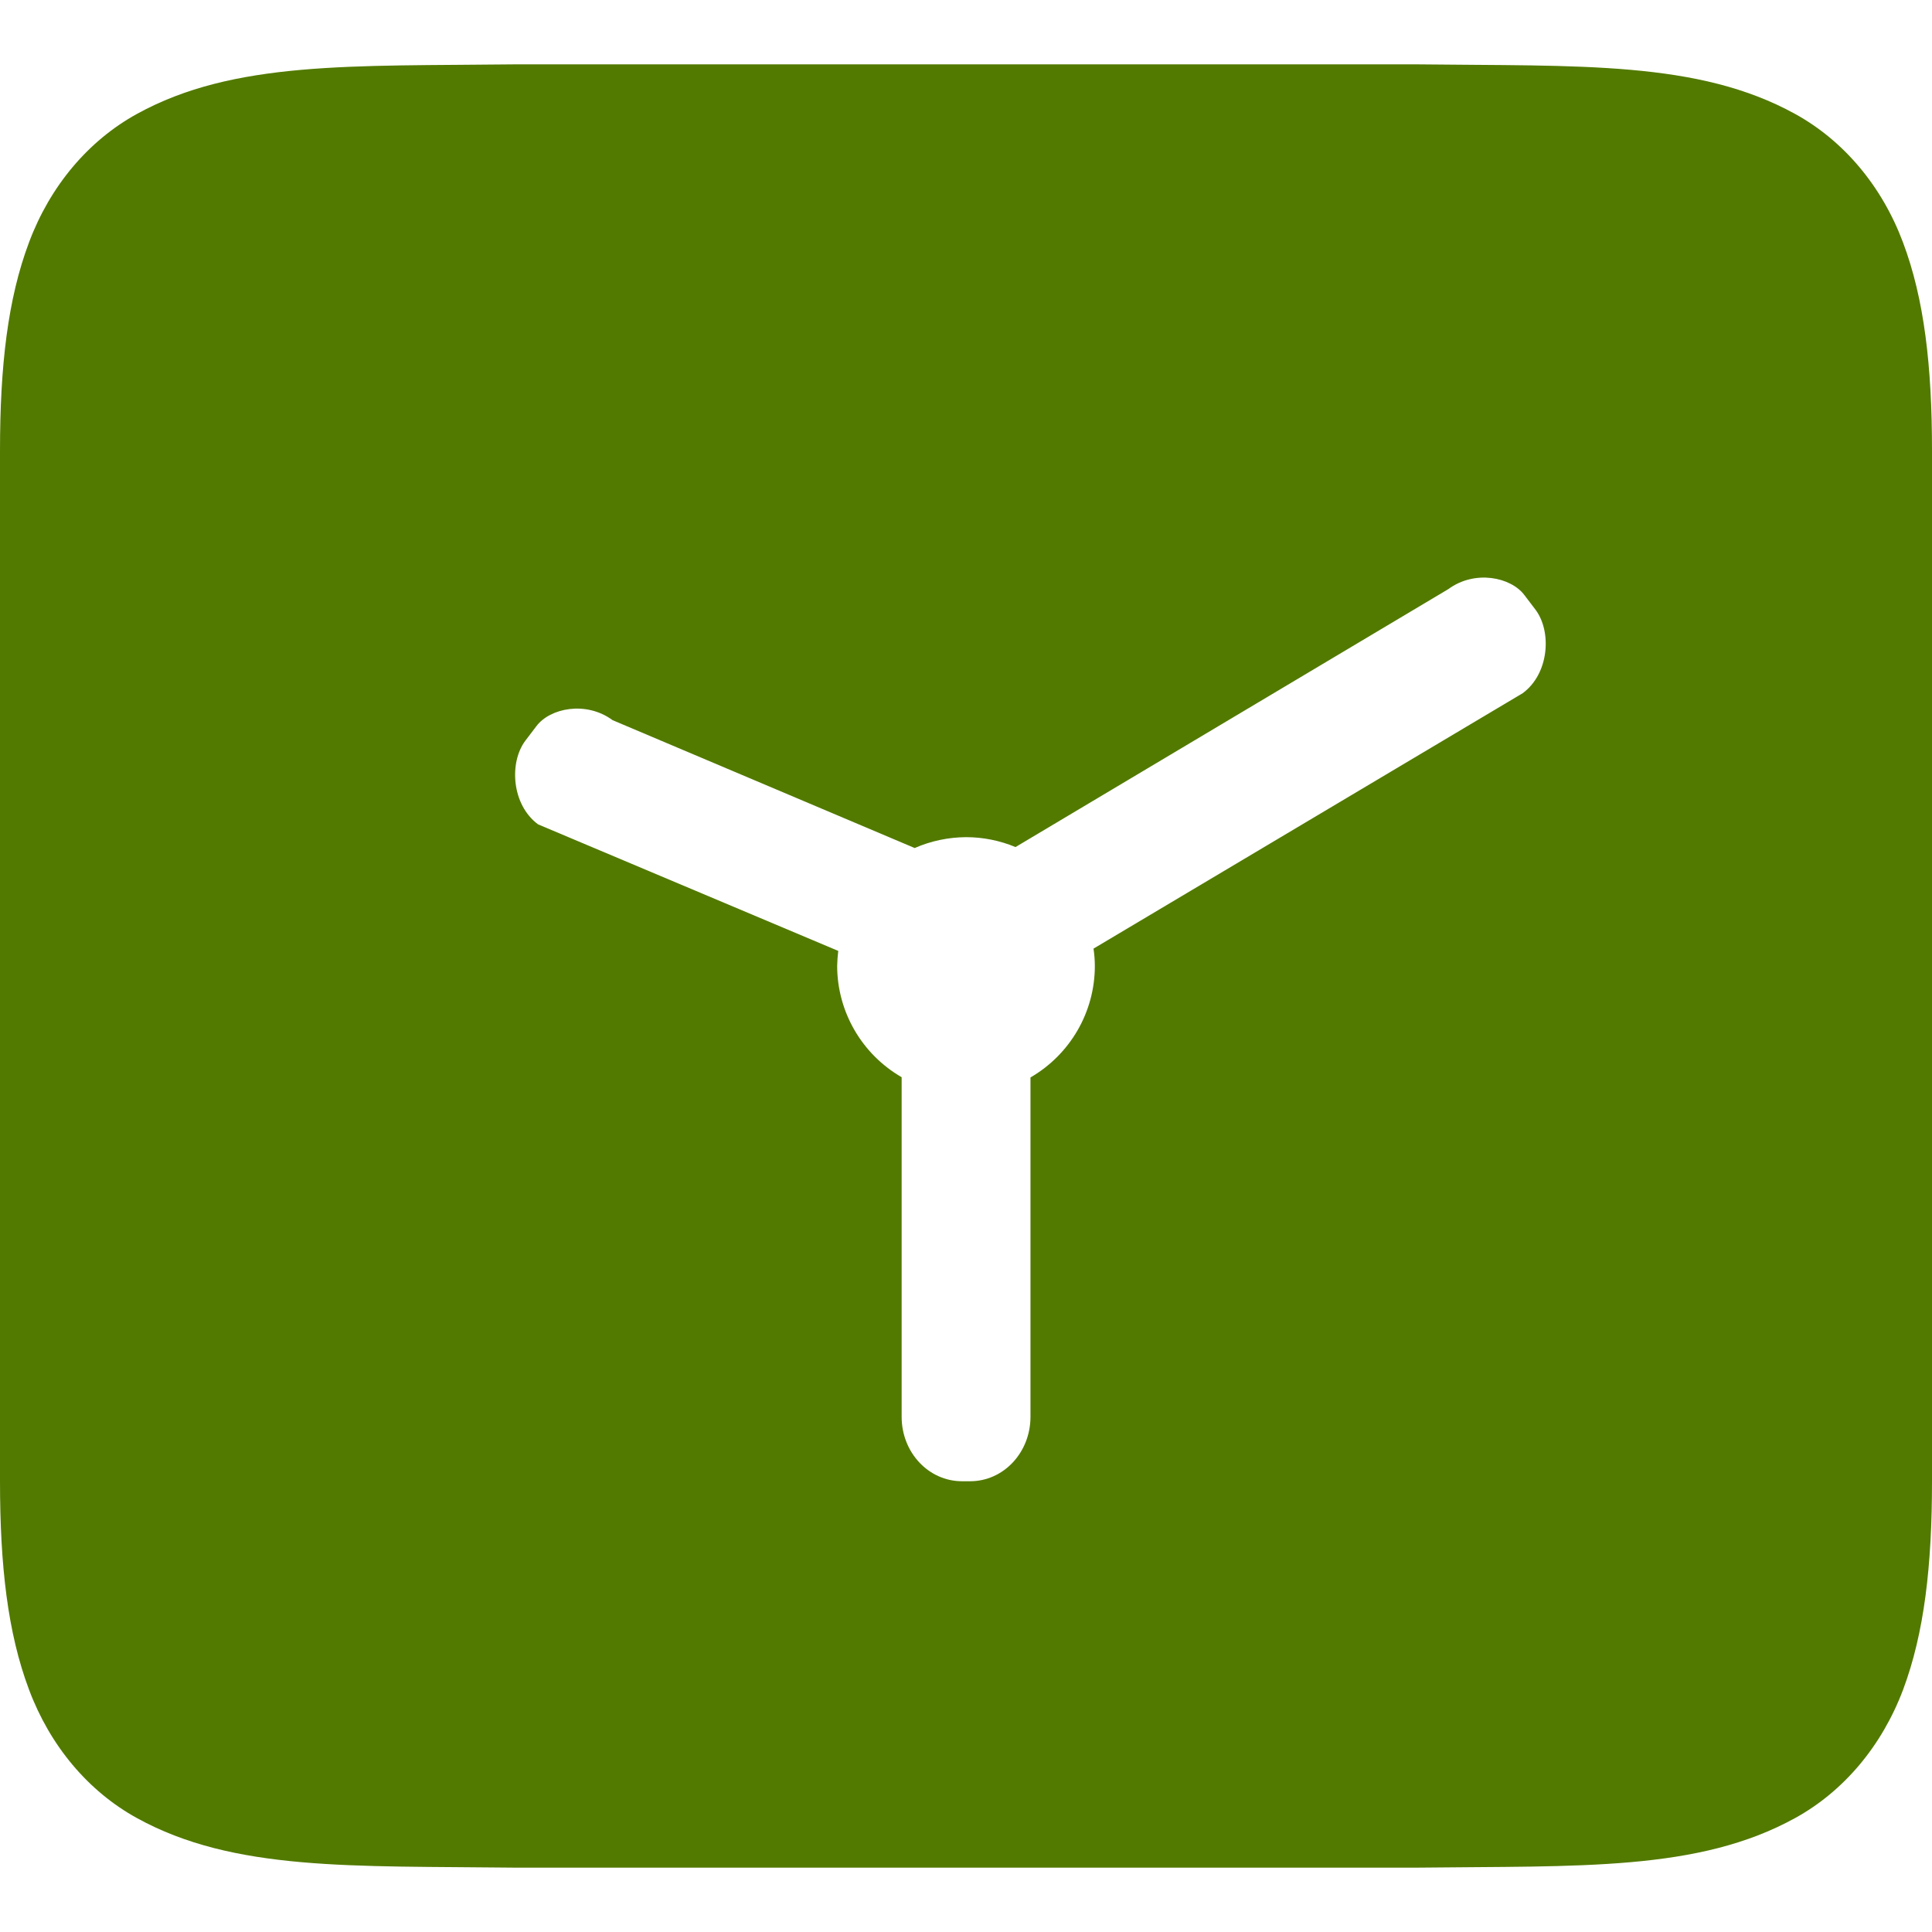 <svg xmlns="http://www.w3.org/2000/svg" style="isolation:isolate" width="16" height="16" viewBox="0 0 16 16">
 <path fill="#527a00" d="M 4.26 0.533 C 2.918 0.549 1.936 0.501 1.133 0.944 C 0.732 1.165 0.415 1.54 0.24 2.008 C 0.064 2.476 0 3.032 0 3.733 L 0 12.267 C 0 12.968 0.064 13.524 0.24 13.992 C 0.415 14.46 0.732 14.835 1.133 15.056 C 1.936 15.499 2.918 15.451 4.26 15.467 L 4.265 15.467 L 11.735 15.467 L 11.74 15.467 C 13.082 15.451 14.064 15.499 14.867 15.056 C 15.268 14.835 15.585 14.46 15.761 13.992 C 15.936 13.524 16 12.968 16 12.267 L 16 3.733 C 16 3.032 15.936 2.476 15.76 2.008 C 15.585 1.54 15.268 1.165 14.867 0.944 C 14.064 0.501 13.082 0.549 11.74 0.533 L 11.735 0.533 L 4.265 0.533 L 4.26 0.533 Z M 12.35 4.787 C 12.466 4.801 12.569 4.854 12.625 4.929 L 12.717 5.05 C 12.852 5.231 12.83 5.579 12.61 5.741 L 9.056 7.856 C 9.063 7.904 9.067 7.952 9.067 8 C 9.067 8.381 8.863 8.732 8.534 8.923 L 8.534 11.733 C 8.534 12.029 8.311 12.267 8.034 12.267 L 7.967 12.267 C 7.69 12.267 7.467 12.029 7.467 11.733 L 7.467 8.921 C 7.138 8.731 6.934 8.38 6.933 8 C 6.934 7.958 6.937 7.916 6.942 7.875 L 4.456 6.827 C 4.237 6.665 4.215 6.316 4.35 6.135 L 4.442 6.014 C 4.554 5.864 4.853 5.802 5.073 5.964 L 7.575 7.023 C 7.709 6.964 7.854 6.934 8 6.933 C 8.141 6.933 8.28 6.961 8.41 7.015 L 11.994 4.879 C 12.104 4.798 12.234 4.773 12.35 4.787 L 12.35 4.787 Z"/>
</svg>
